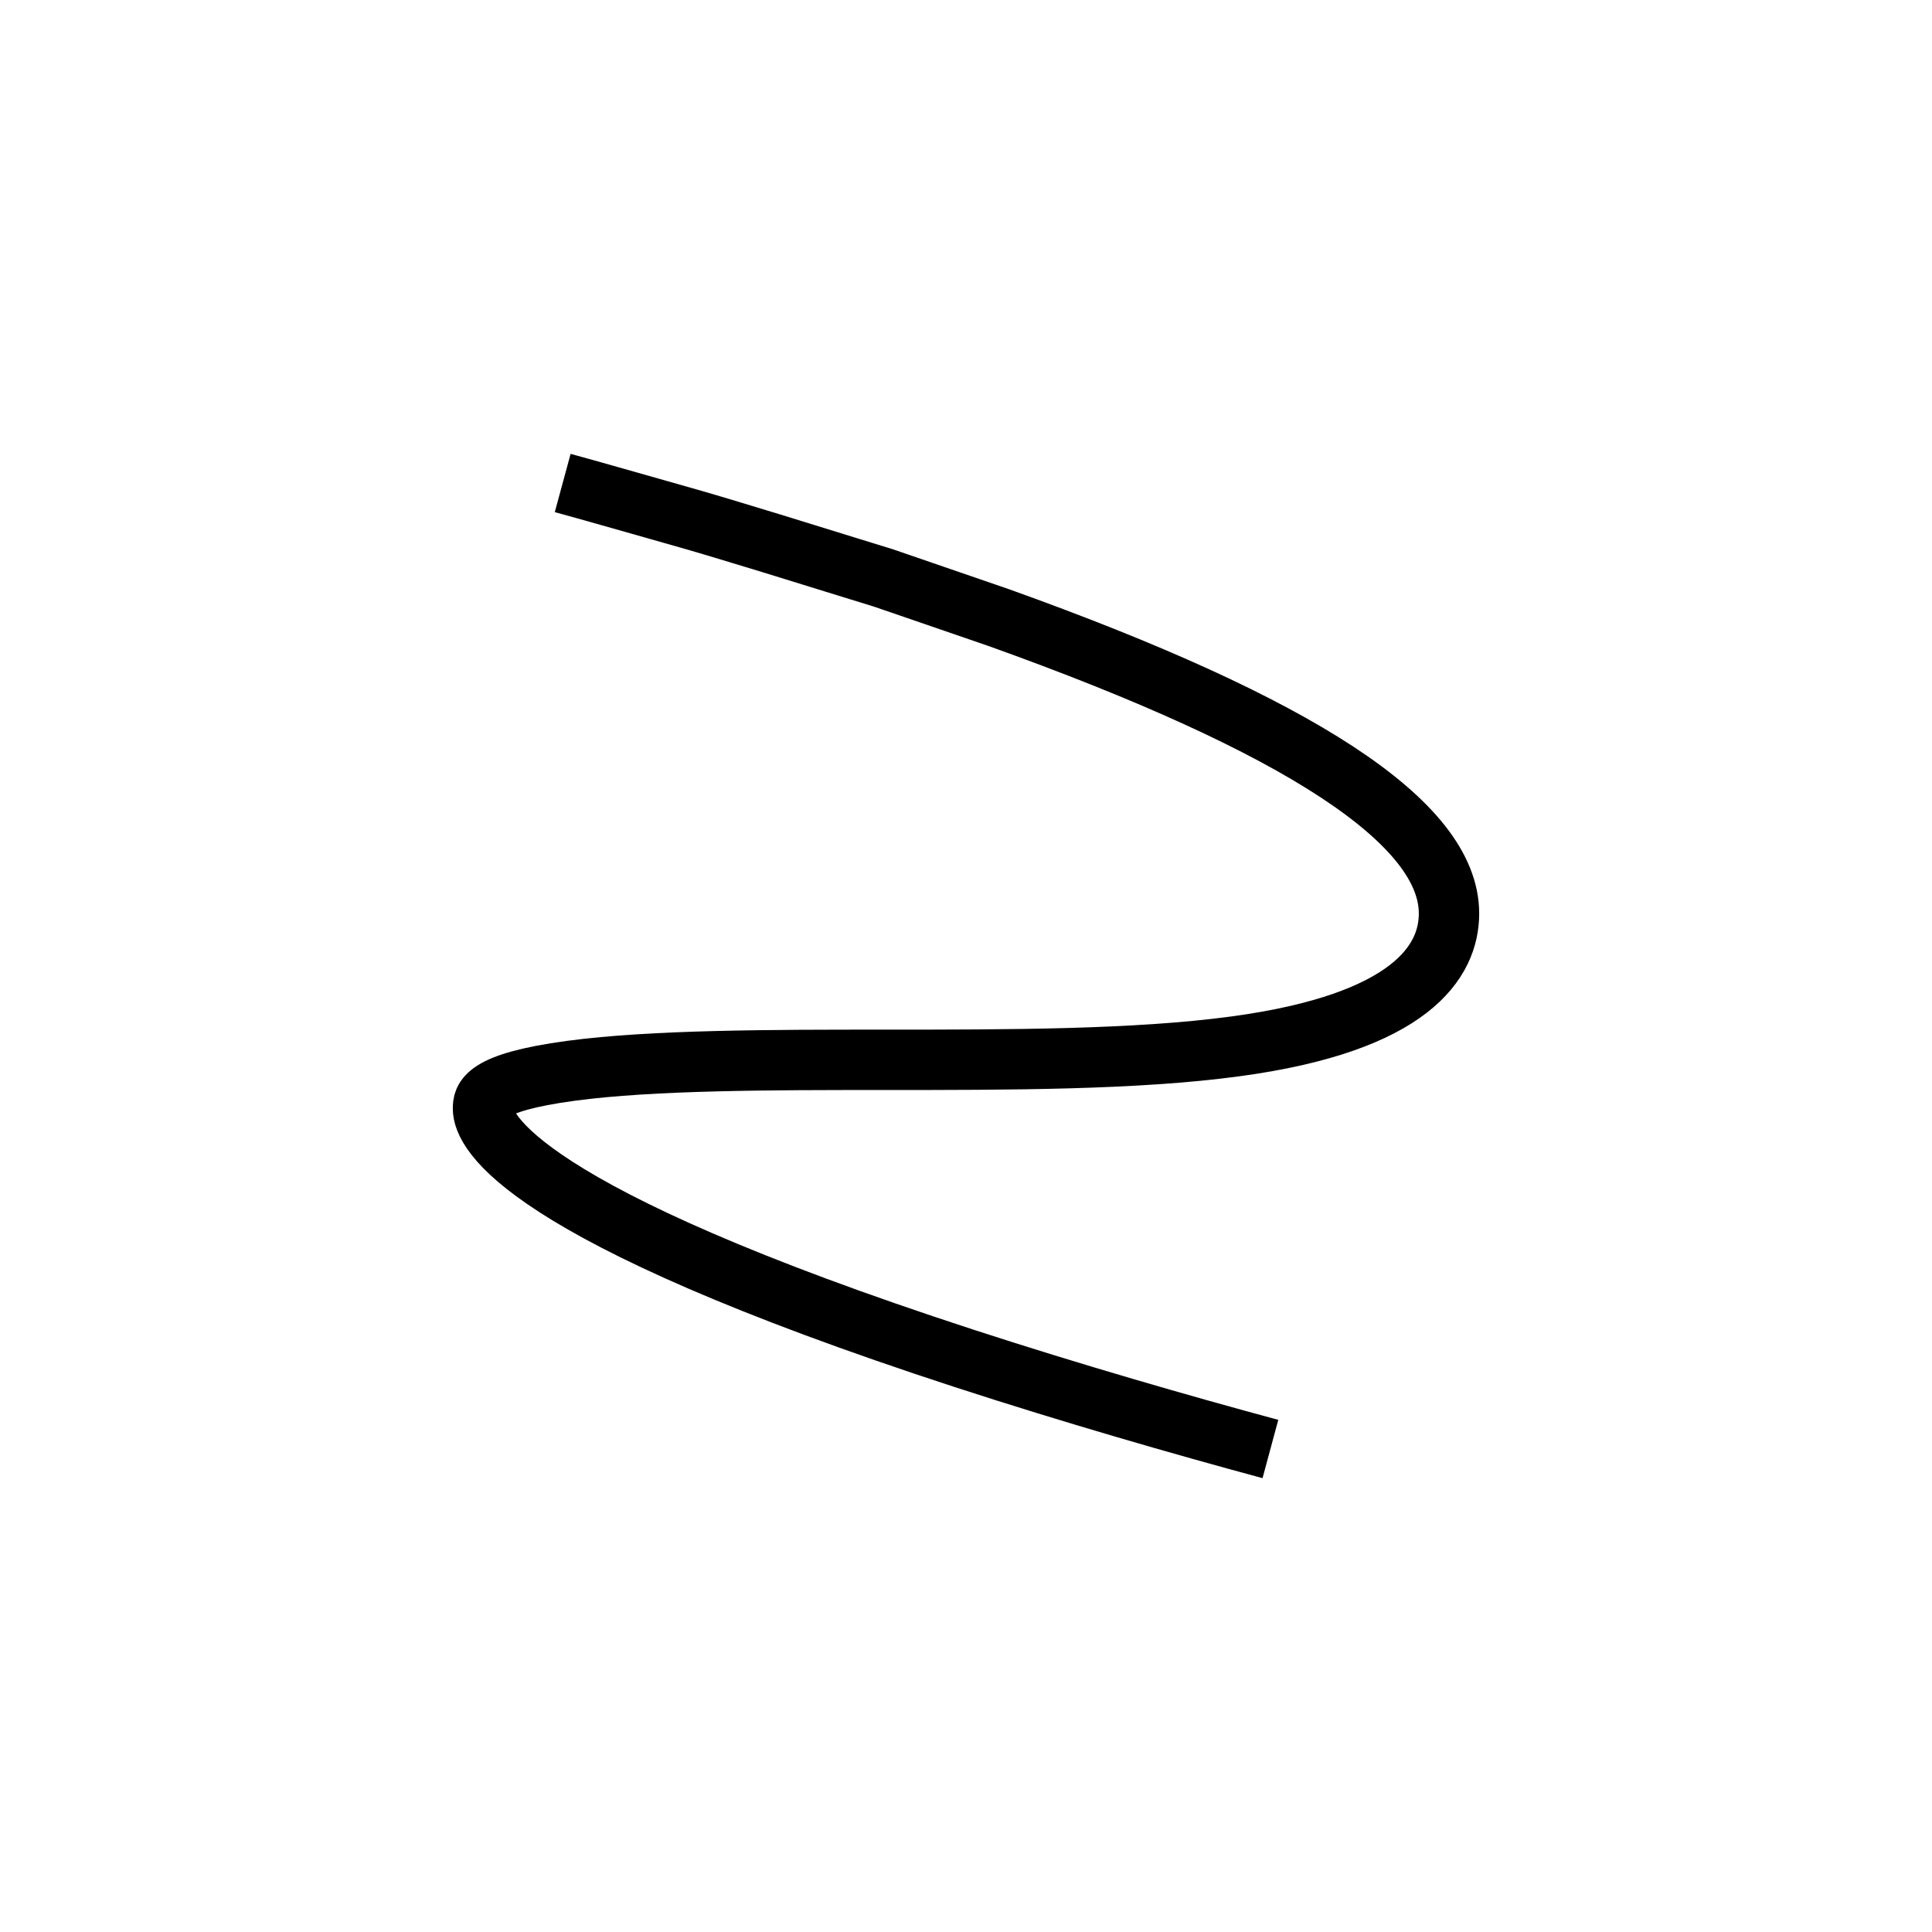 <svg viewBox="0 0 16 16" fill="none" xmlns="http://www.w3.org/2000/svg">
  <path
    d="M10.521 12C9.78 11.8 8.88 11.541 7.983 11.249C4.287 10.044 4 9.361 4 9.181C4 9.106 4 8.966 4.728 8.868C5.407 8.777 6.387 8.777 7.333 8.777C8.352 8.777 9.407 8.777 10.228 8.666C11.692 8.469 12 7.959 12 7.565C12 6.814 10.772 6.01 8.272 5.115L7.647 4.9L7.481 4.843L7.315 4.786L7.017 4.694L6.383 4.498C6.167 4.433 5.955 4.367 5.747 4.307L5.459 4.225C5.185 4.148 4.903 4.066 4.66 4"
    stroke="black" stroke-width="0.5"/>
</svg>

